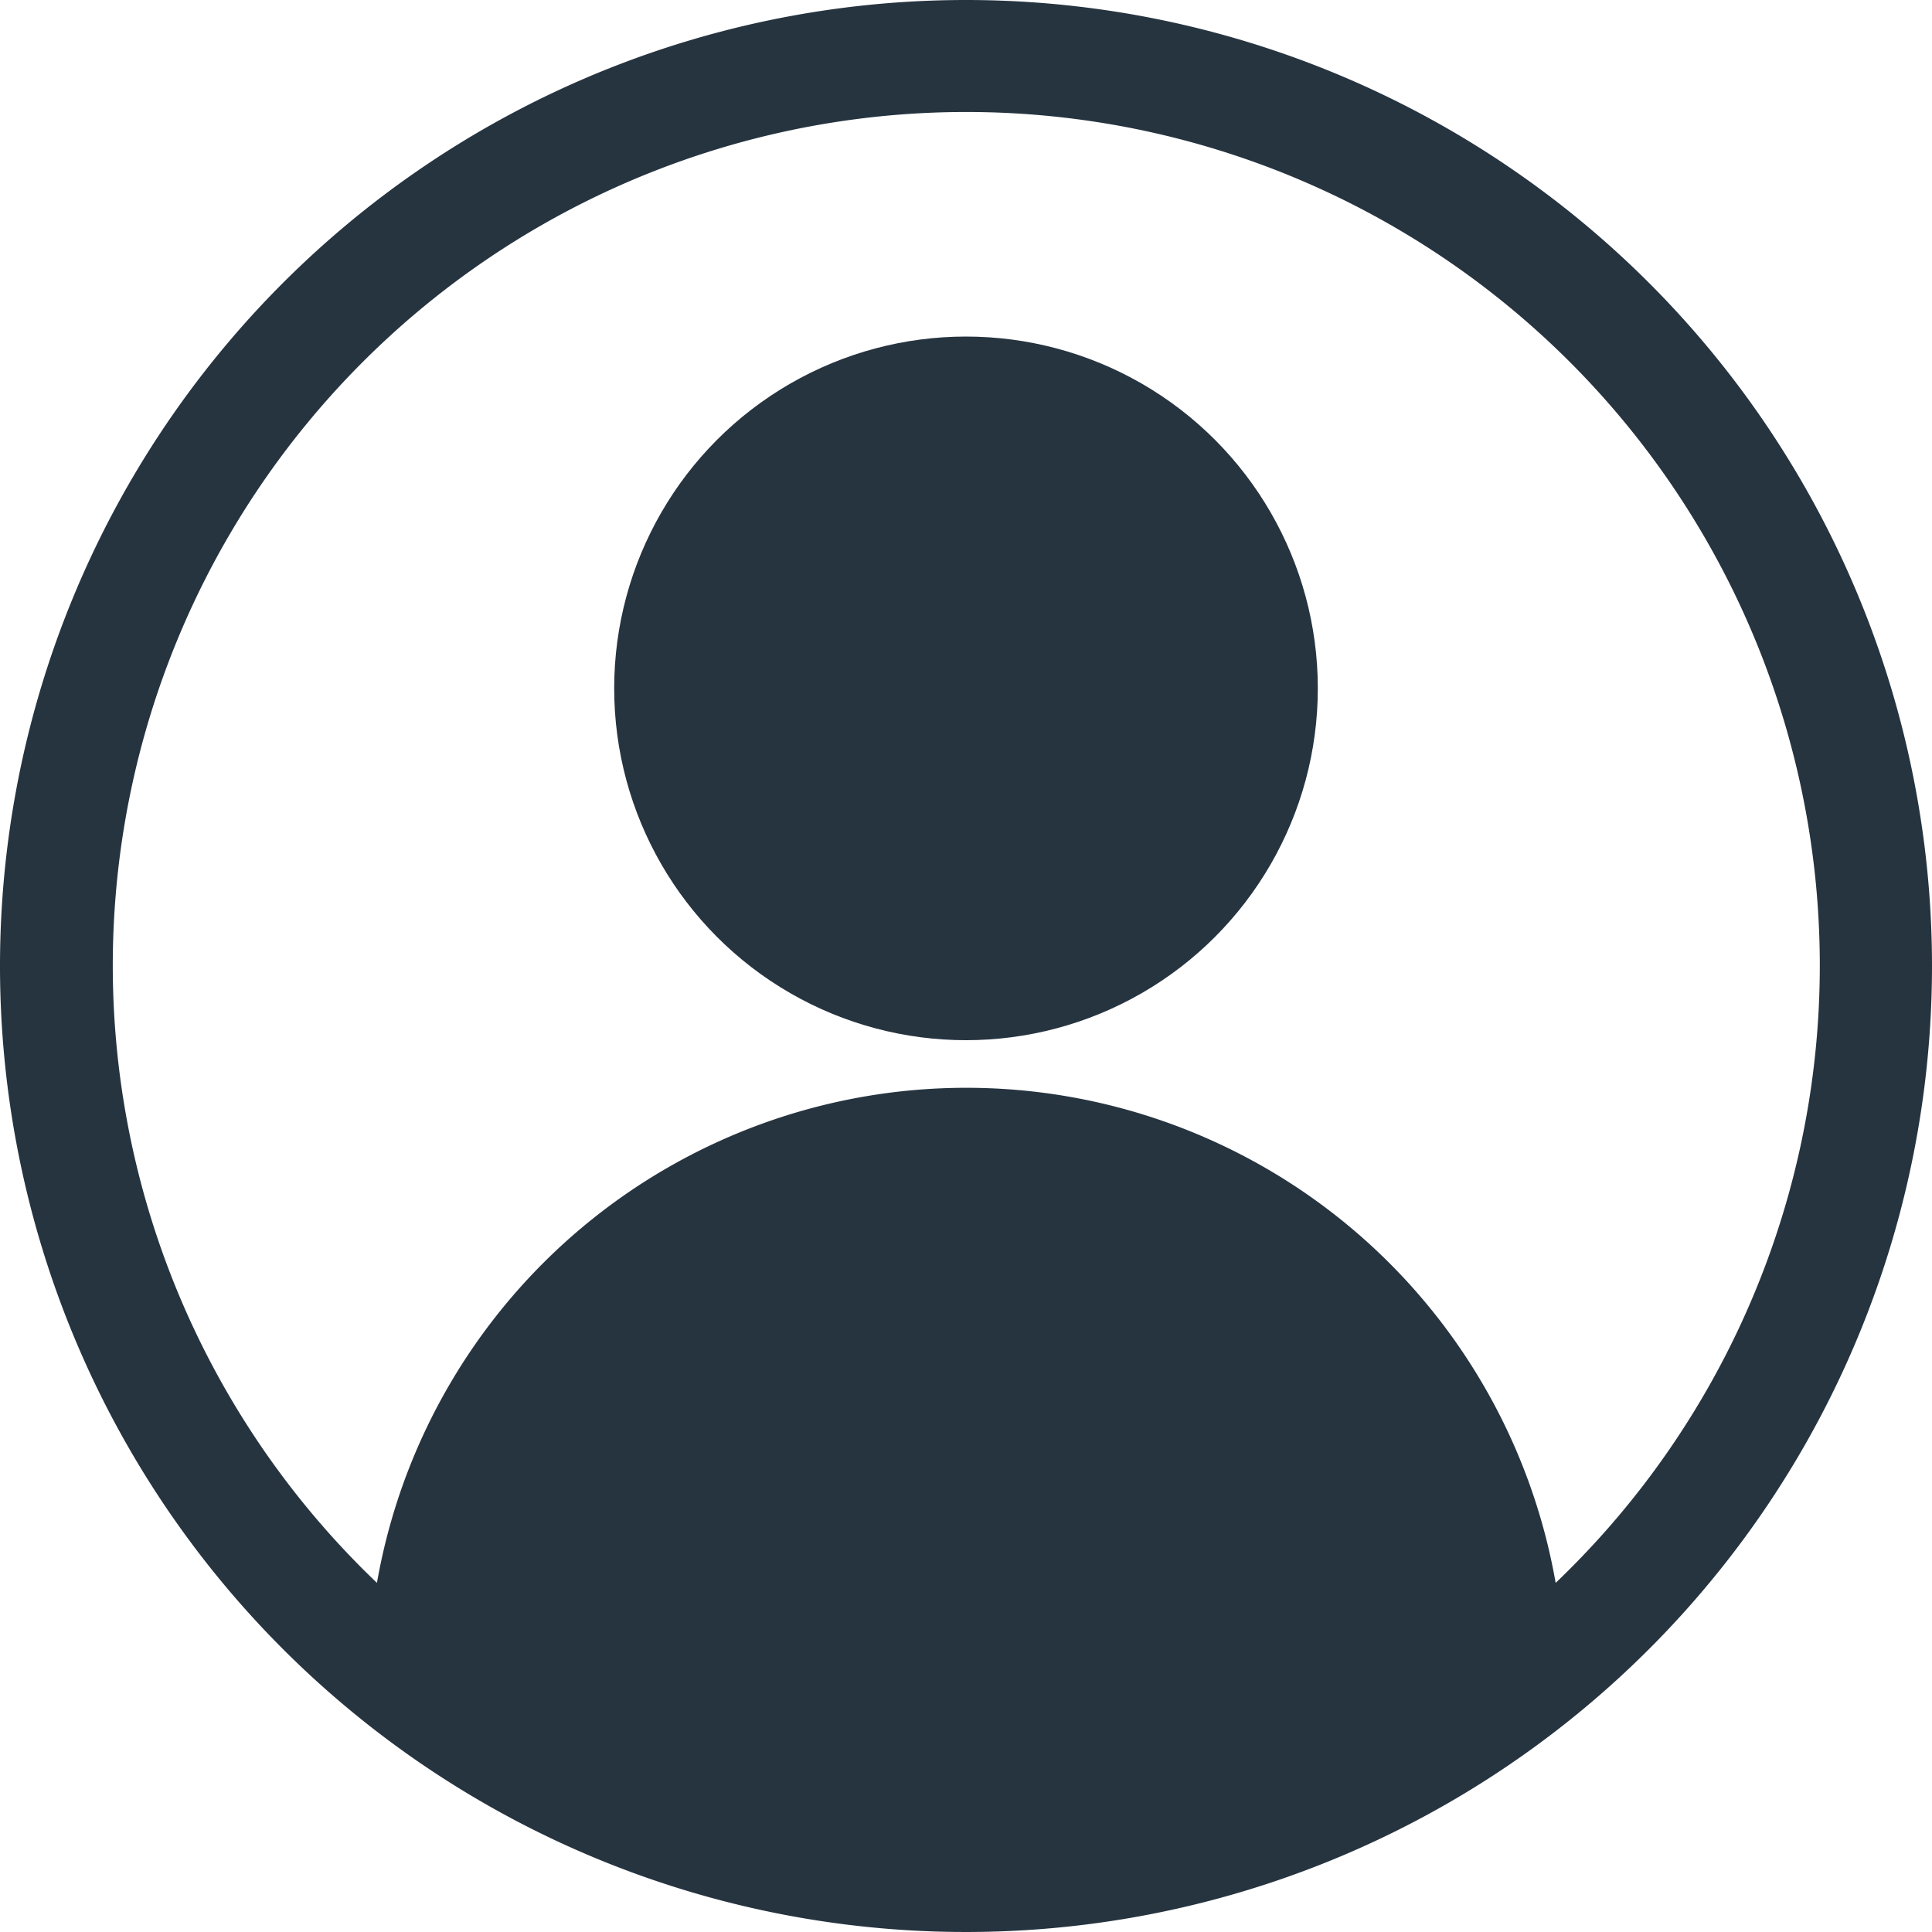 <svg xmlns="http://www.w3.org/2000/svg" viewBox="0 0 64.58 64.58"><defs><style>.cls-1{fill:#263440;}</style></defs><g id="Layer_2" data-name="Layer 2"><g id="Layer_1-2" data-name="Layer 1"><path class="cls-1" d="M32.29,0A32.29,32.29,0,1,0,64.58,32.29,32.29,32.29,0,0,0,32.29,0ZM52,52.91a20,20,0,0,0-39.4,0,28.53,28.53,0,1,1,39.4,0Z"/><circle class="cls-1" cx="32.29" cy="23.01" r="11.76"/></g></g></svg>